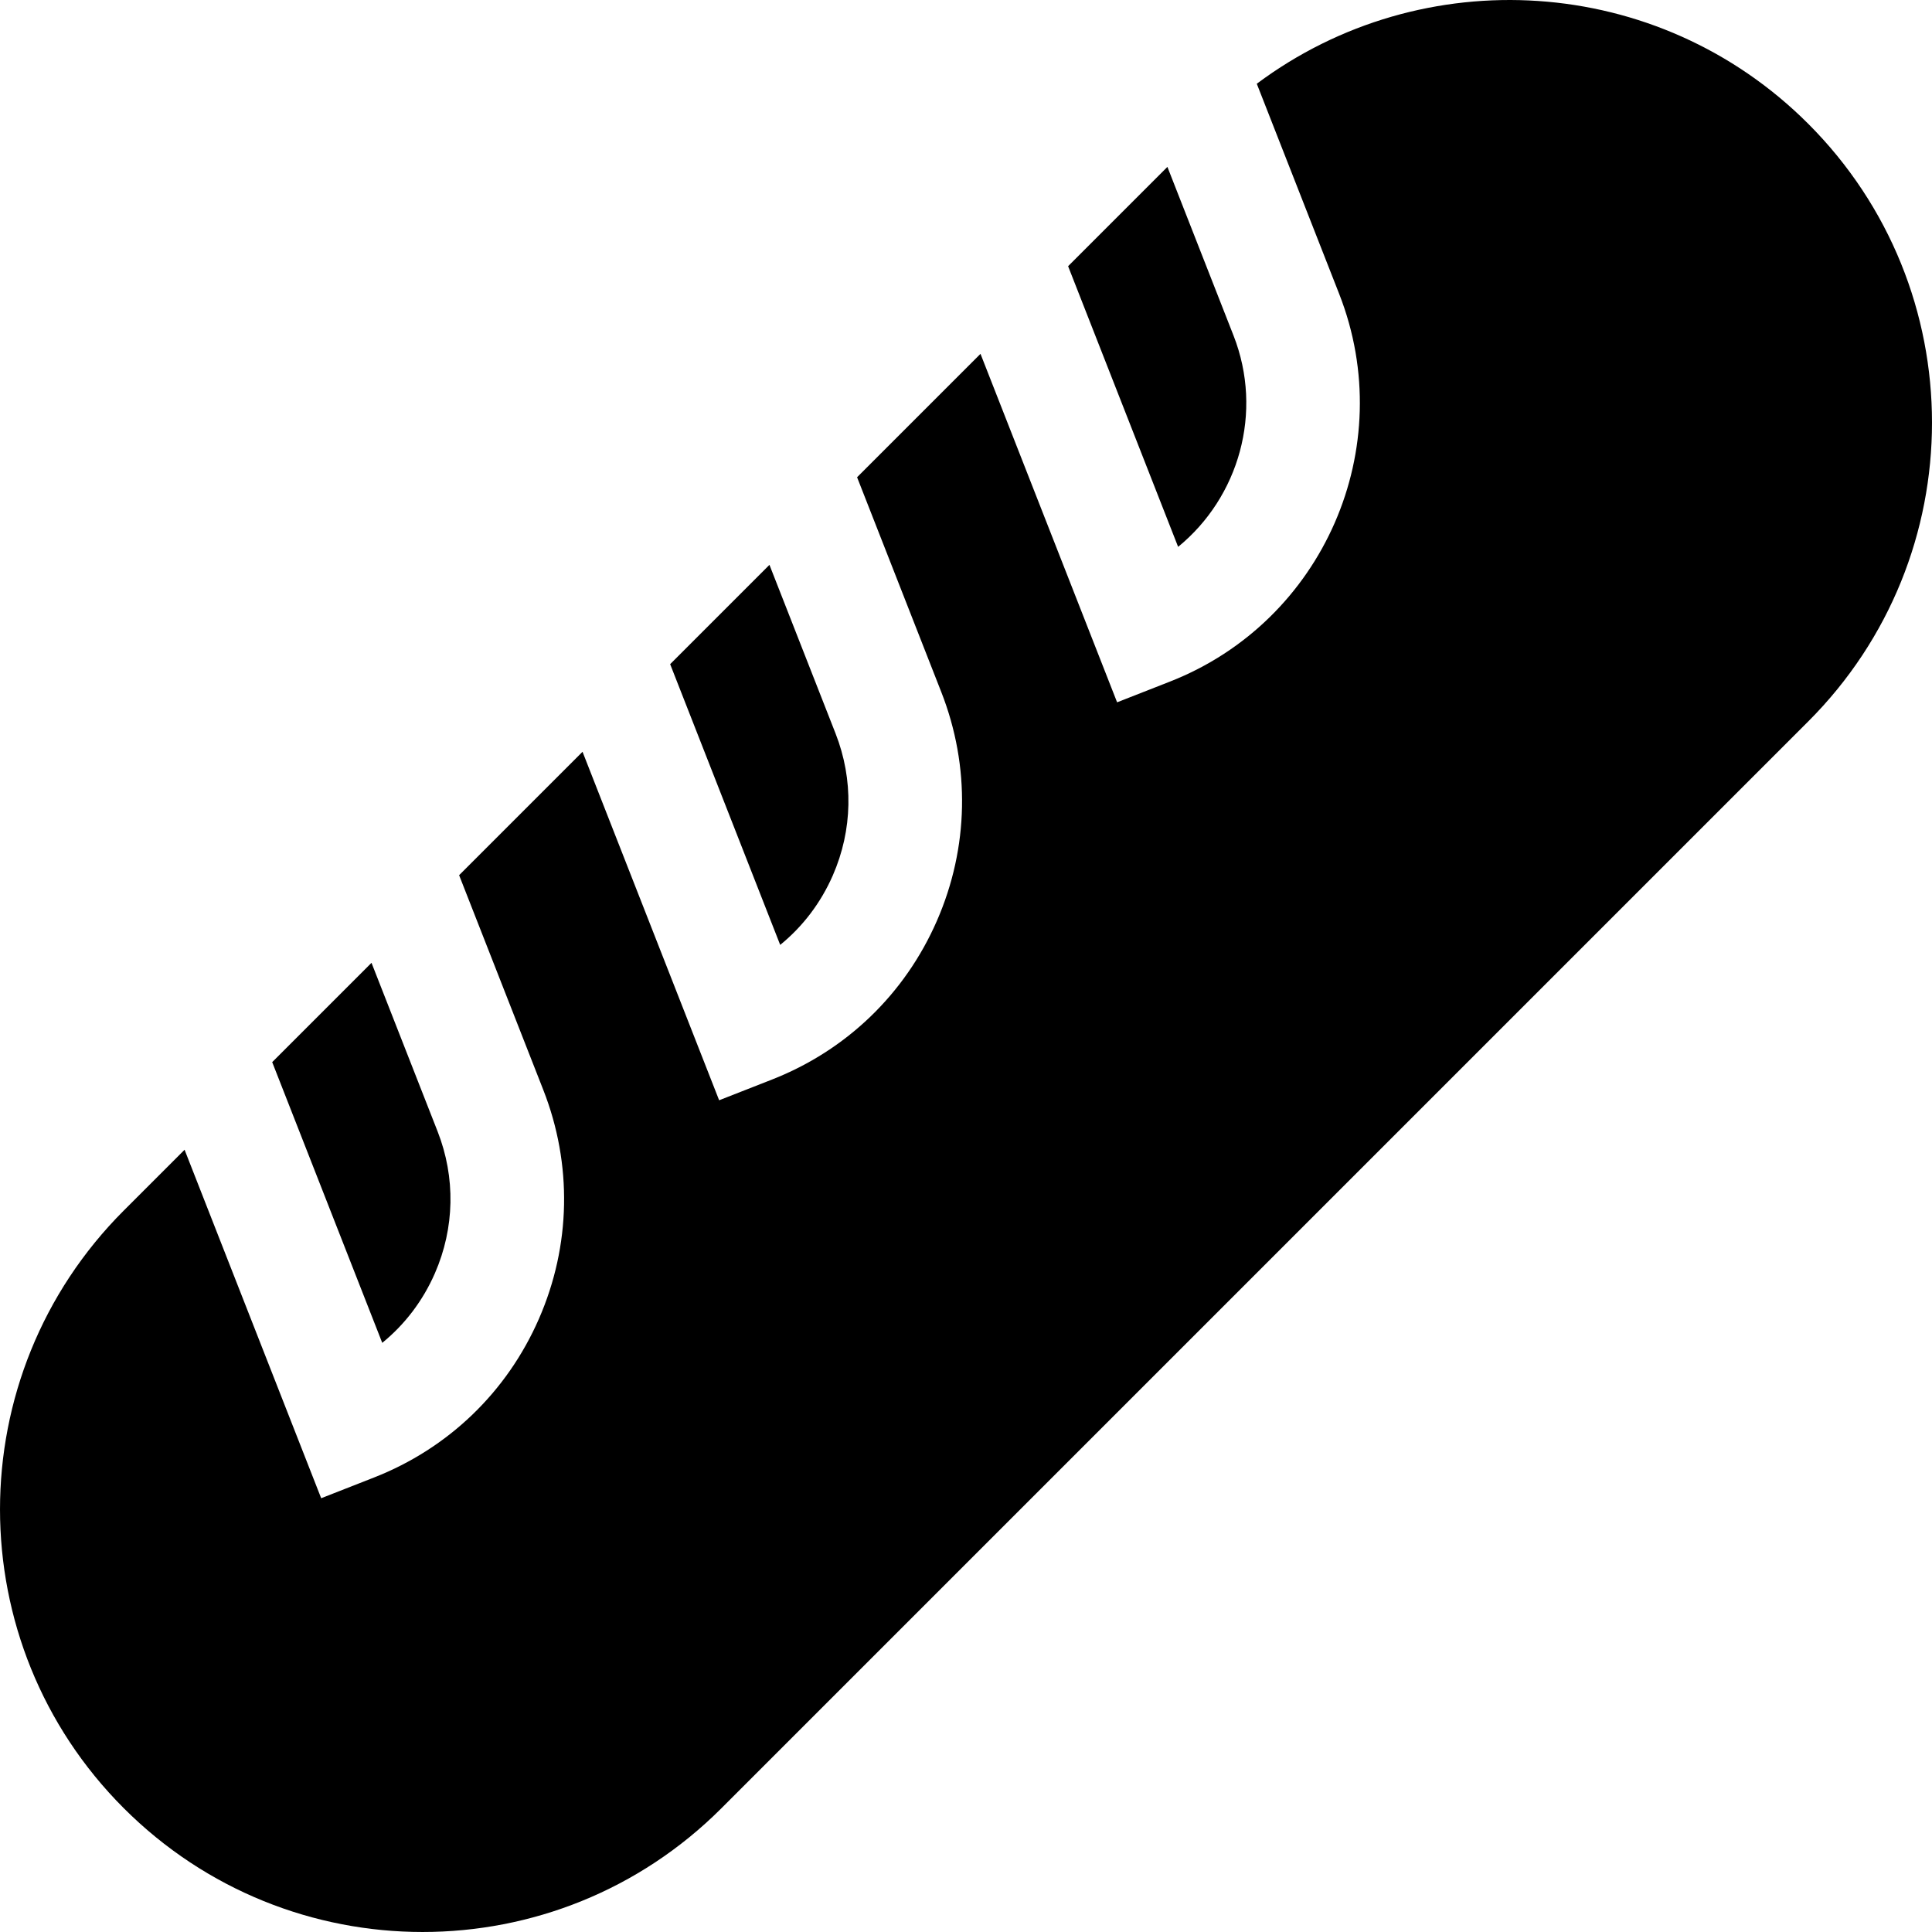 <svg id="Capa_1" enable-background="new 0 0 512 512" height="512" viewBox="0 0 512 512" width="512" xmlns="http://www.w3.org/2000/svg"><g><path d="m283.06 70.547 29.156 74.376c16.078-13.145 22.651-35.668 14.674-56.018l-17.514-44.675z"/><path d="m206.761 250.406c5.987-4.877 10.767-11.144 13.947-18.424 5.255-12.032 5.51-25.39.718-37.613l-17.513-44.675-26.317 26.317z"/><path d="m101.299 355.869c5.987-4.877 10.767-11.144 13.947-18.424 5.255-12.032 5.51-25.39.718-37.613l-17.513-44.675-26.317 26.317z"/><path d="m479.196 32.802c-39.856-39.856-102.273-43.387-146.134-10.607l21.847 55.728c15.948 40.683-4.175 86.755-44.857 102.704l-14.009 5.492-36.203-92.35-32.705 32.705 22.31 56.913c7.726 19.707 7.315 41.244-1.158 60.642-8.472 19.398-23.992 34.336-43.699 42.062l-14.009 5.492-36.203-92.35-32.705 32.705 22.311 56.912c7.726 19.707 7.314 41.244-1.158 60.642s-23.992 34.336-43.699 42.062l-14.009 5.492-36.203-92.349-16.109 16.109c-43.738 43.738-43.738 114.652 0 158.391 43.738 43.738 114.652 43.738 158.391 0l288.002-288.002c43.738-43.741 43.738-114.655-.001-158.393z"/></g></svg>